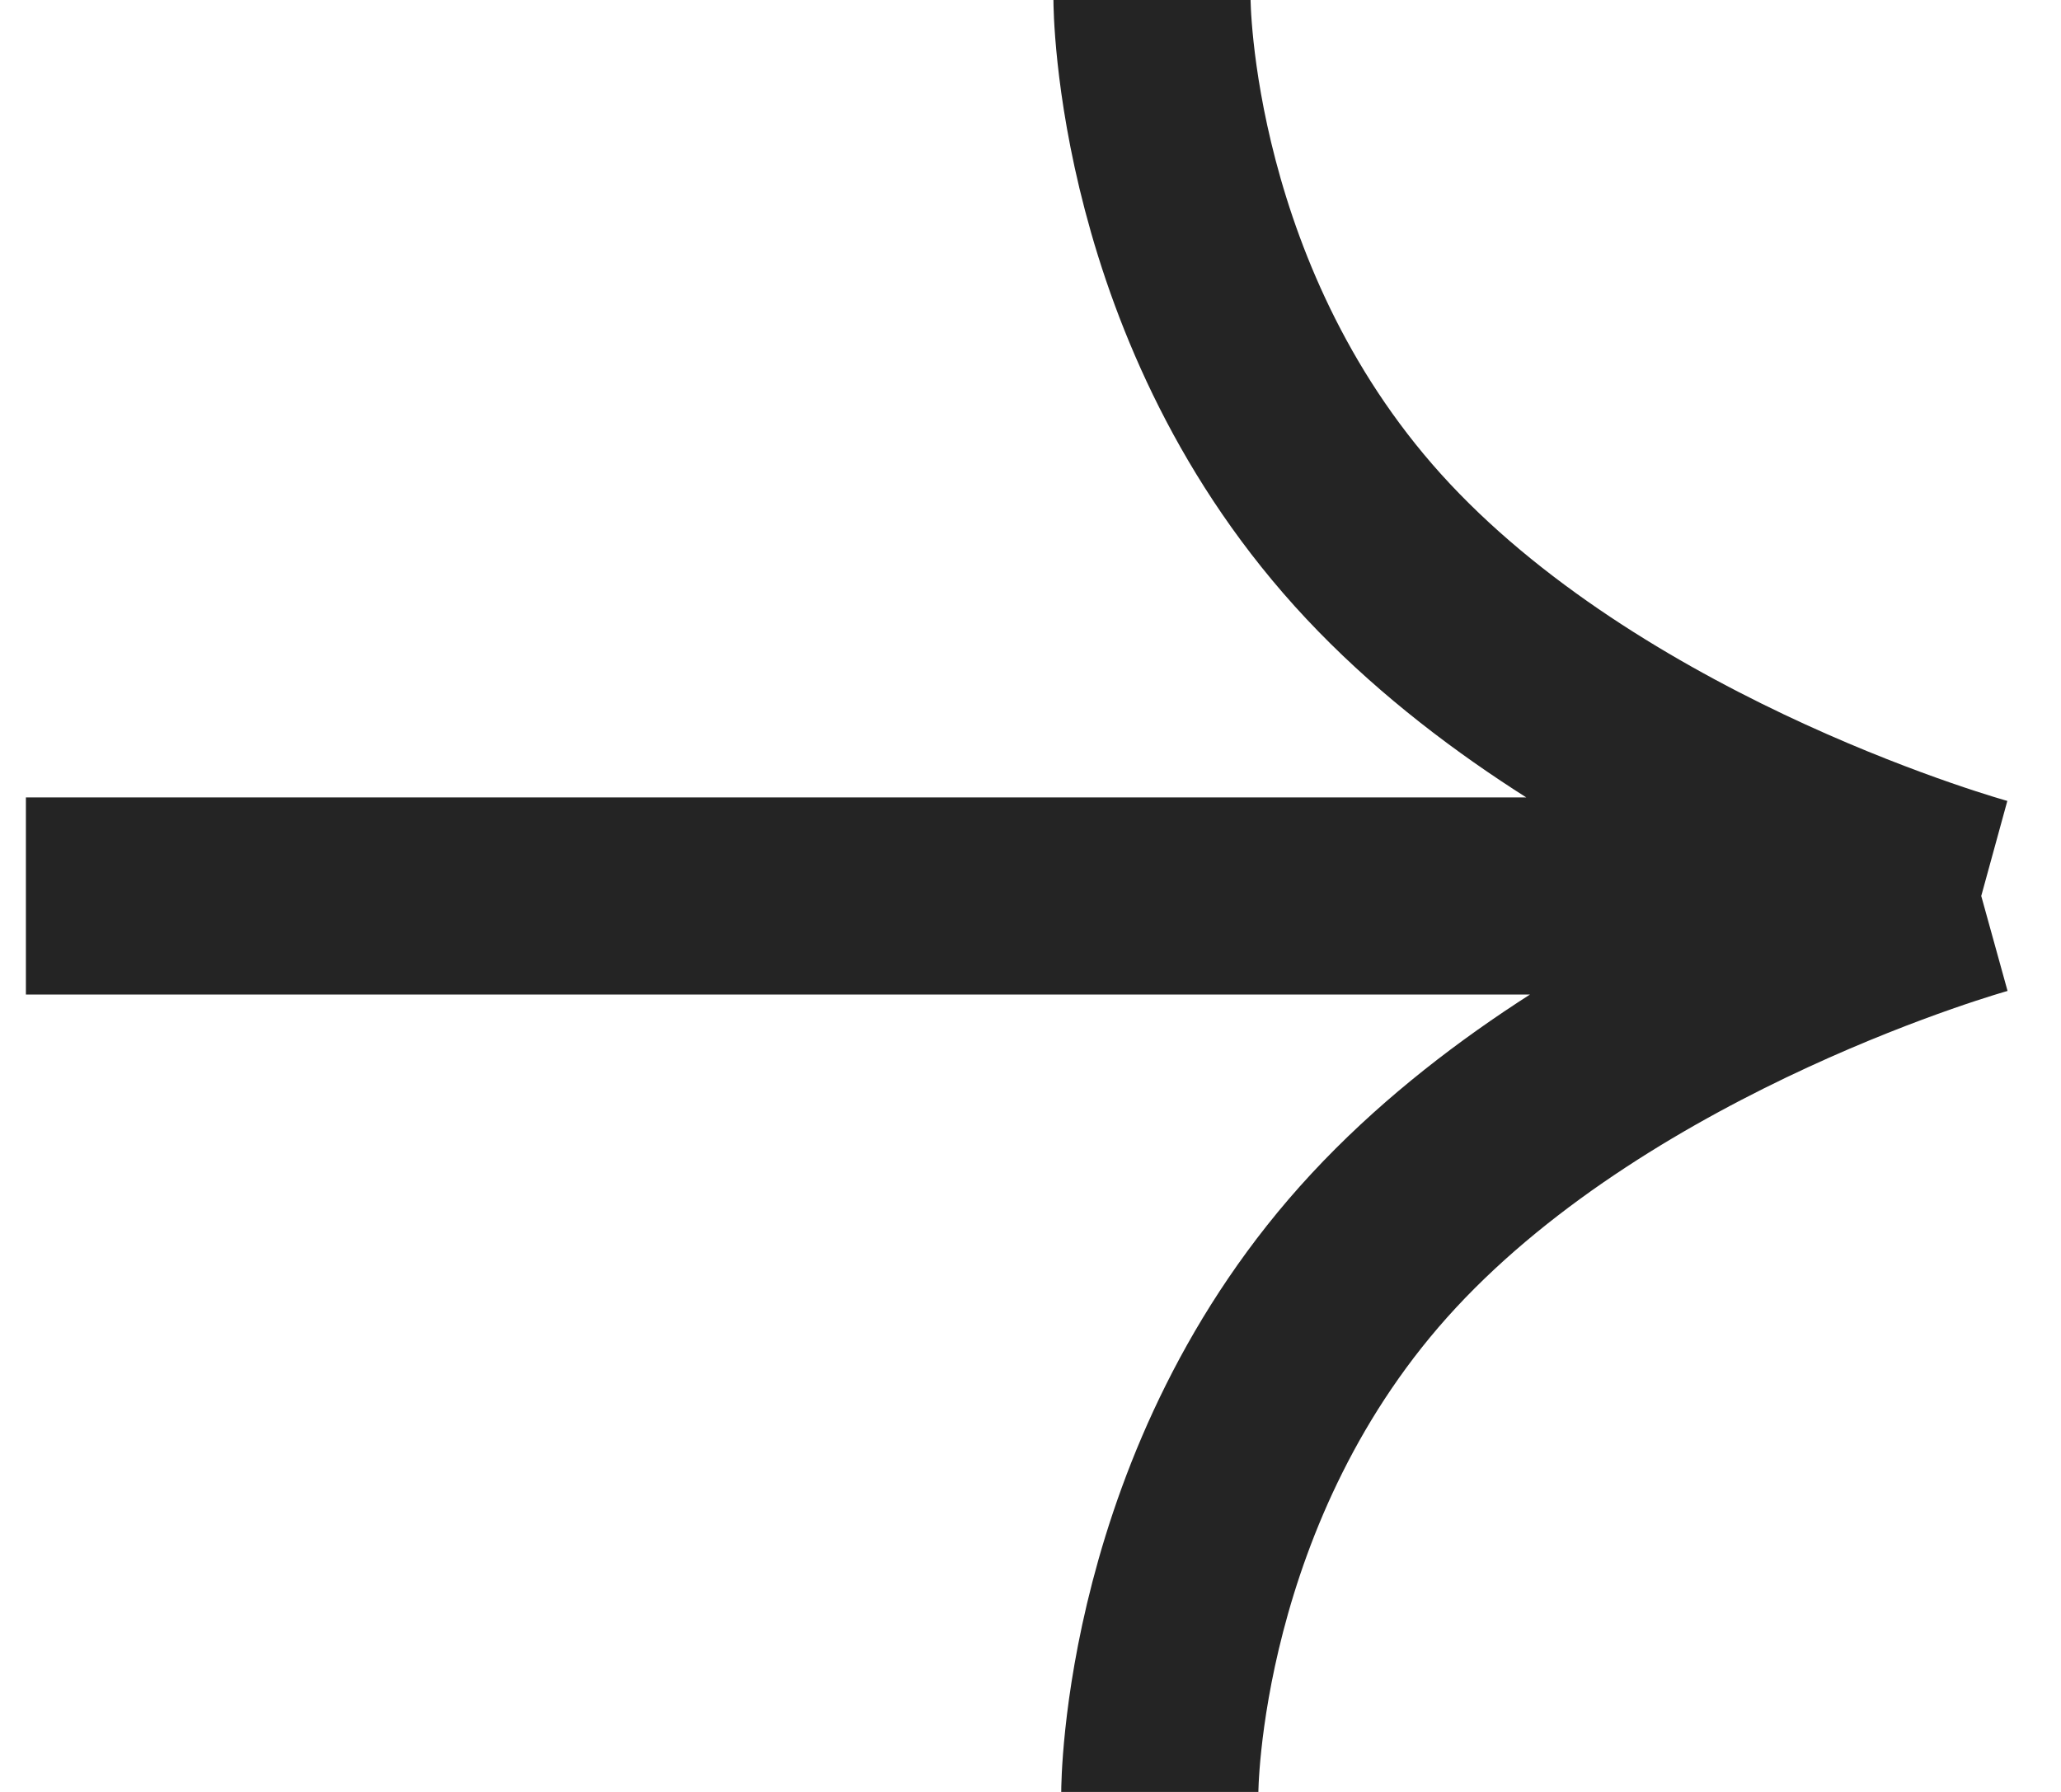 <svg width="23" height="20" viewBox="0 0 23 20" fill="none" xmlns="http://www.w3.org/2000/svg">
<path id="Vector" d="M0.289 10H22.11M22.11 10C22.11 10 17.904 8.846 15.38 6.154C12.856 3.462 12.856 0 12.856 0M22.11 10C22.11 10 17.943 11.154 15.443 13.846C12.943 16.538 12.943 20 12.943 20" stroke="#242424" stroke-width="2.2" stroke-linejoin="bevel"/>
</svg>
